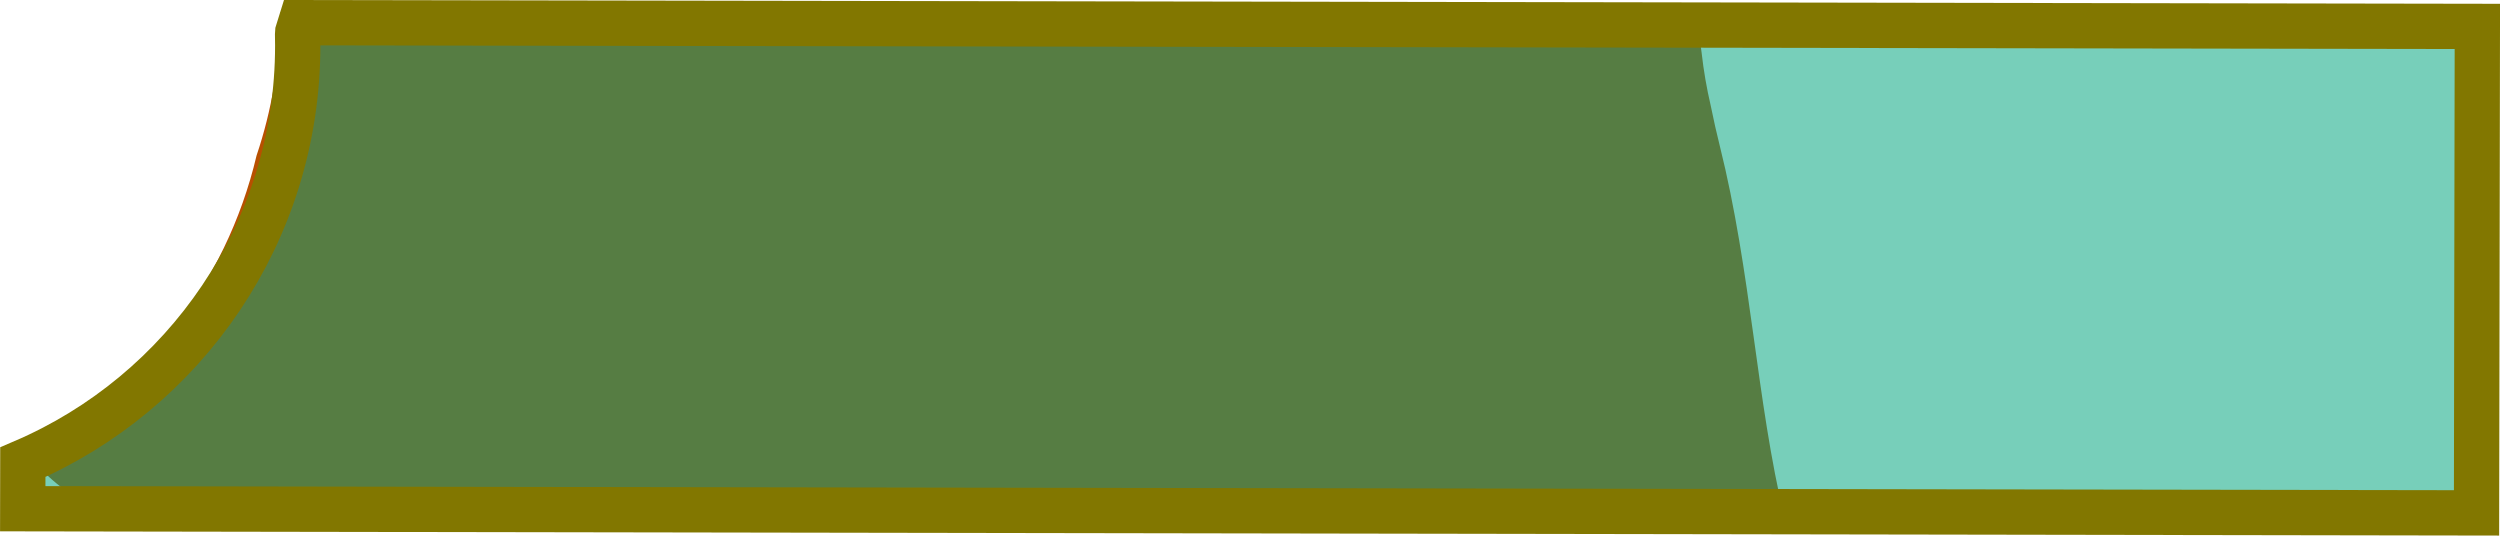 <svg version="1.1" xmlns="http://www.w3.org/2000/svg" xmlns:xlink="http://www.w3.org/1999/xlink" width="55.193" height="11.824" viewBox="0,0,55.193,11.824"><g transform="translate(-119.627,-175.685)"><g data-paper-data="{&quot;isPaintingLayer&quot;:true}" fill-rule="nonzero" stroke-linecap="butt" stroke-linejoin="miter" stroke-miterlimit="10" stroke-dasharray="" stroke-dashoffset="0" style="mix-blend-mode: normal"><path d="M158.709,187.122c-8.944,-0.061 -17.763,-0.311 -26.835,-0.303c-2.092,0.002 -6.361,1.012 -8.378,-0.34c-0.35,0.282 -0.795,0.441 -1.347,0.441c-0.672,0 -1.275,-0.525 -1.75,-1c-0.076,-0.076 -0.143,-0.157 -0.202,-0.241c2.531,-1.328 4.423,-3.709 5.094,-6.56c0.335,-0.992 0.518,-2.053 0.522,-3.156c0.46,-0.052 0.921,-0.112 1.378,-0.178c0.719,0.092 1.433,0.17 2.123,0.167c4.95,-0.022 9.901,-0.118 14.851,-0.101c0.226,0.001 0.476,0.097 0.703,0.101c4.09,0.072 8.15,0.173 12.239,0.198c0.025,0.237 0.054,0.471 0.087,0.699c0.044,0.397 0.112,0.787 0.201,1.169c0.065,0.322 0.132,0.615 0.196,0.871c0.705,2.818 0.807,5.625 1.435,8.239c-0.106,-0.002 -0.212,-0.004 -0.317,-0.004z" fill="#b85000" stroke="none" stroke-width="0.5"/><path d="M174.32,176.268l-0.018,10.74l-54.173,-0.092l0.002,-1.027c3.569,-1.527 6.069,-5.07 6.069,-9.198c0,-0.086 -0.001,-0.171 -0.003,-0.257c0,-0.01 0,-0.02 0.001,-0.03c0.024,-0.072 0.048,-0.145 0.07,-0.218z" fill-opacity="0.533" fill="#00a67e" stroke="#827700" stroke-width="1"/></g></g></svg>